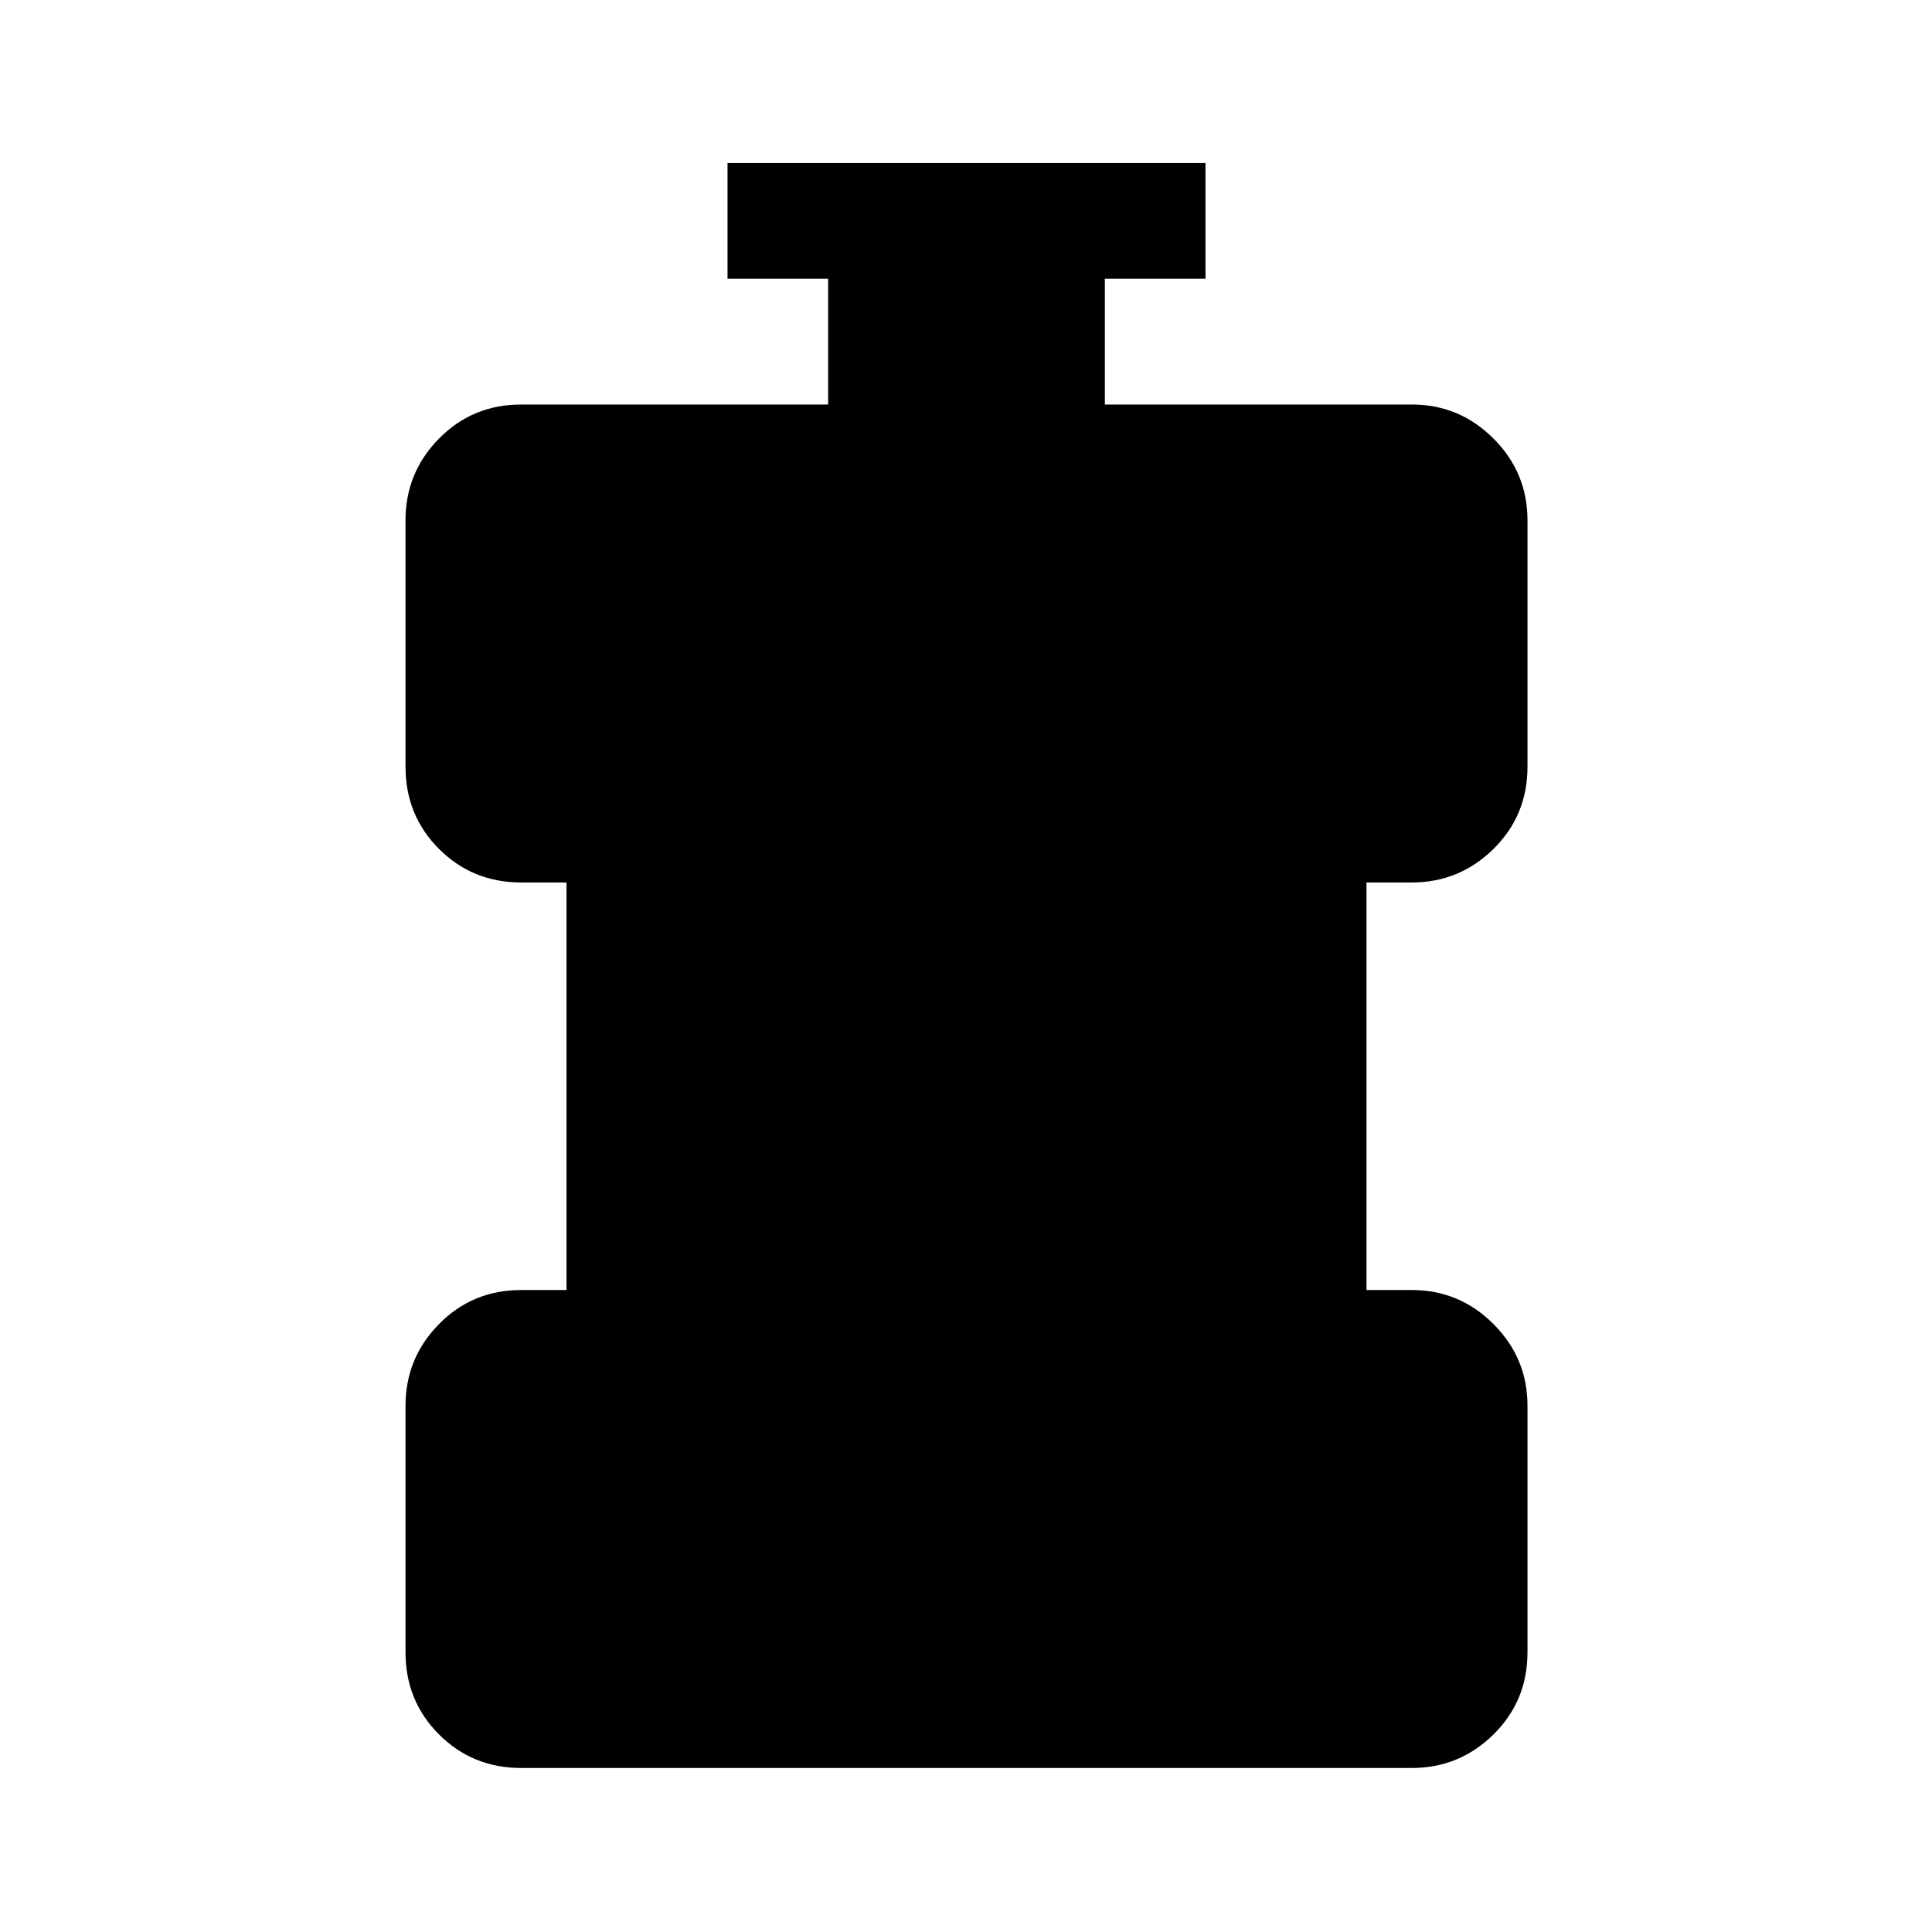 <svg xmlns="http://www.w3.org/2000/svg" height="48" viewBox="0 96 960 960" width="48"><path d="M259 974.5q-24.188 0-40.844-16.656Q201.5 941.188 201.5 917V794.5q0-23.688 16.656-40.594Q234.812 737 259 737h22.5V534.5H259q-24.188 0-40.844-16.656Q201.5 501.188 201.5 477V354.5q0-23.688 16.656-40.594Q234.812 297 259 297h152.5v-62.5h-50V177H599v57.5h-50V297h152.5q23.688 0 40.594 16.906Q759 330.812 759 354.5V477q0 24.188-16.906 40.844Q725.188 534.5 701.5 534.5H679V737h22.5q23.688 0 40.594 16.906Q759 770.812 759 794.5V917q0 24.188-16.906 40.844Q725.188 974.5 701.5 974.5H259Z"/></svg>